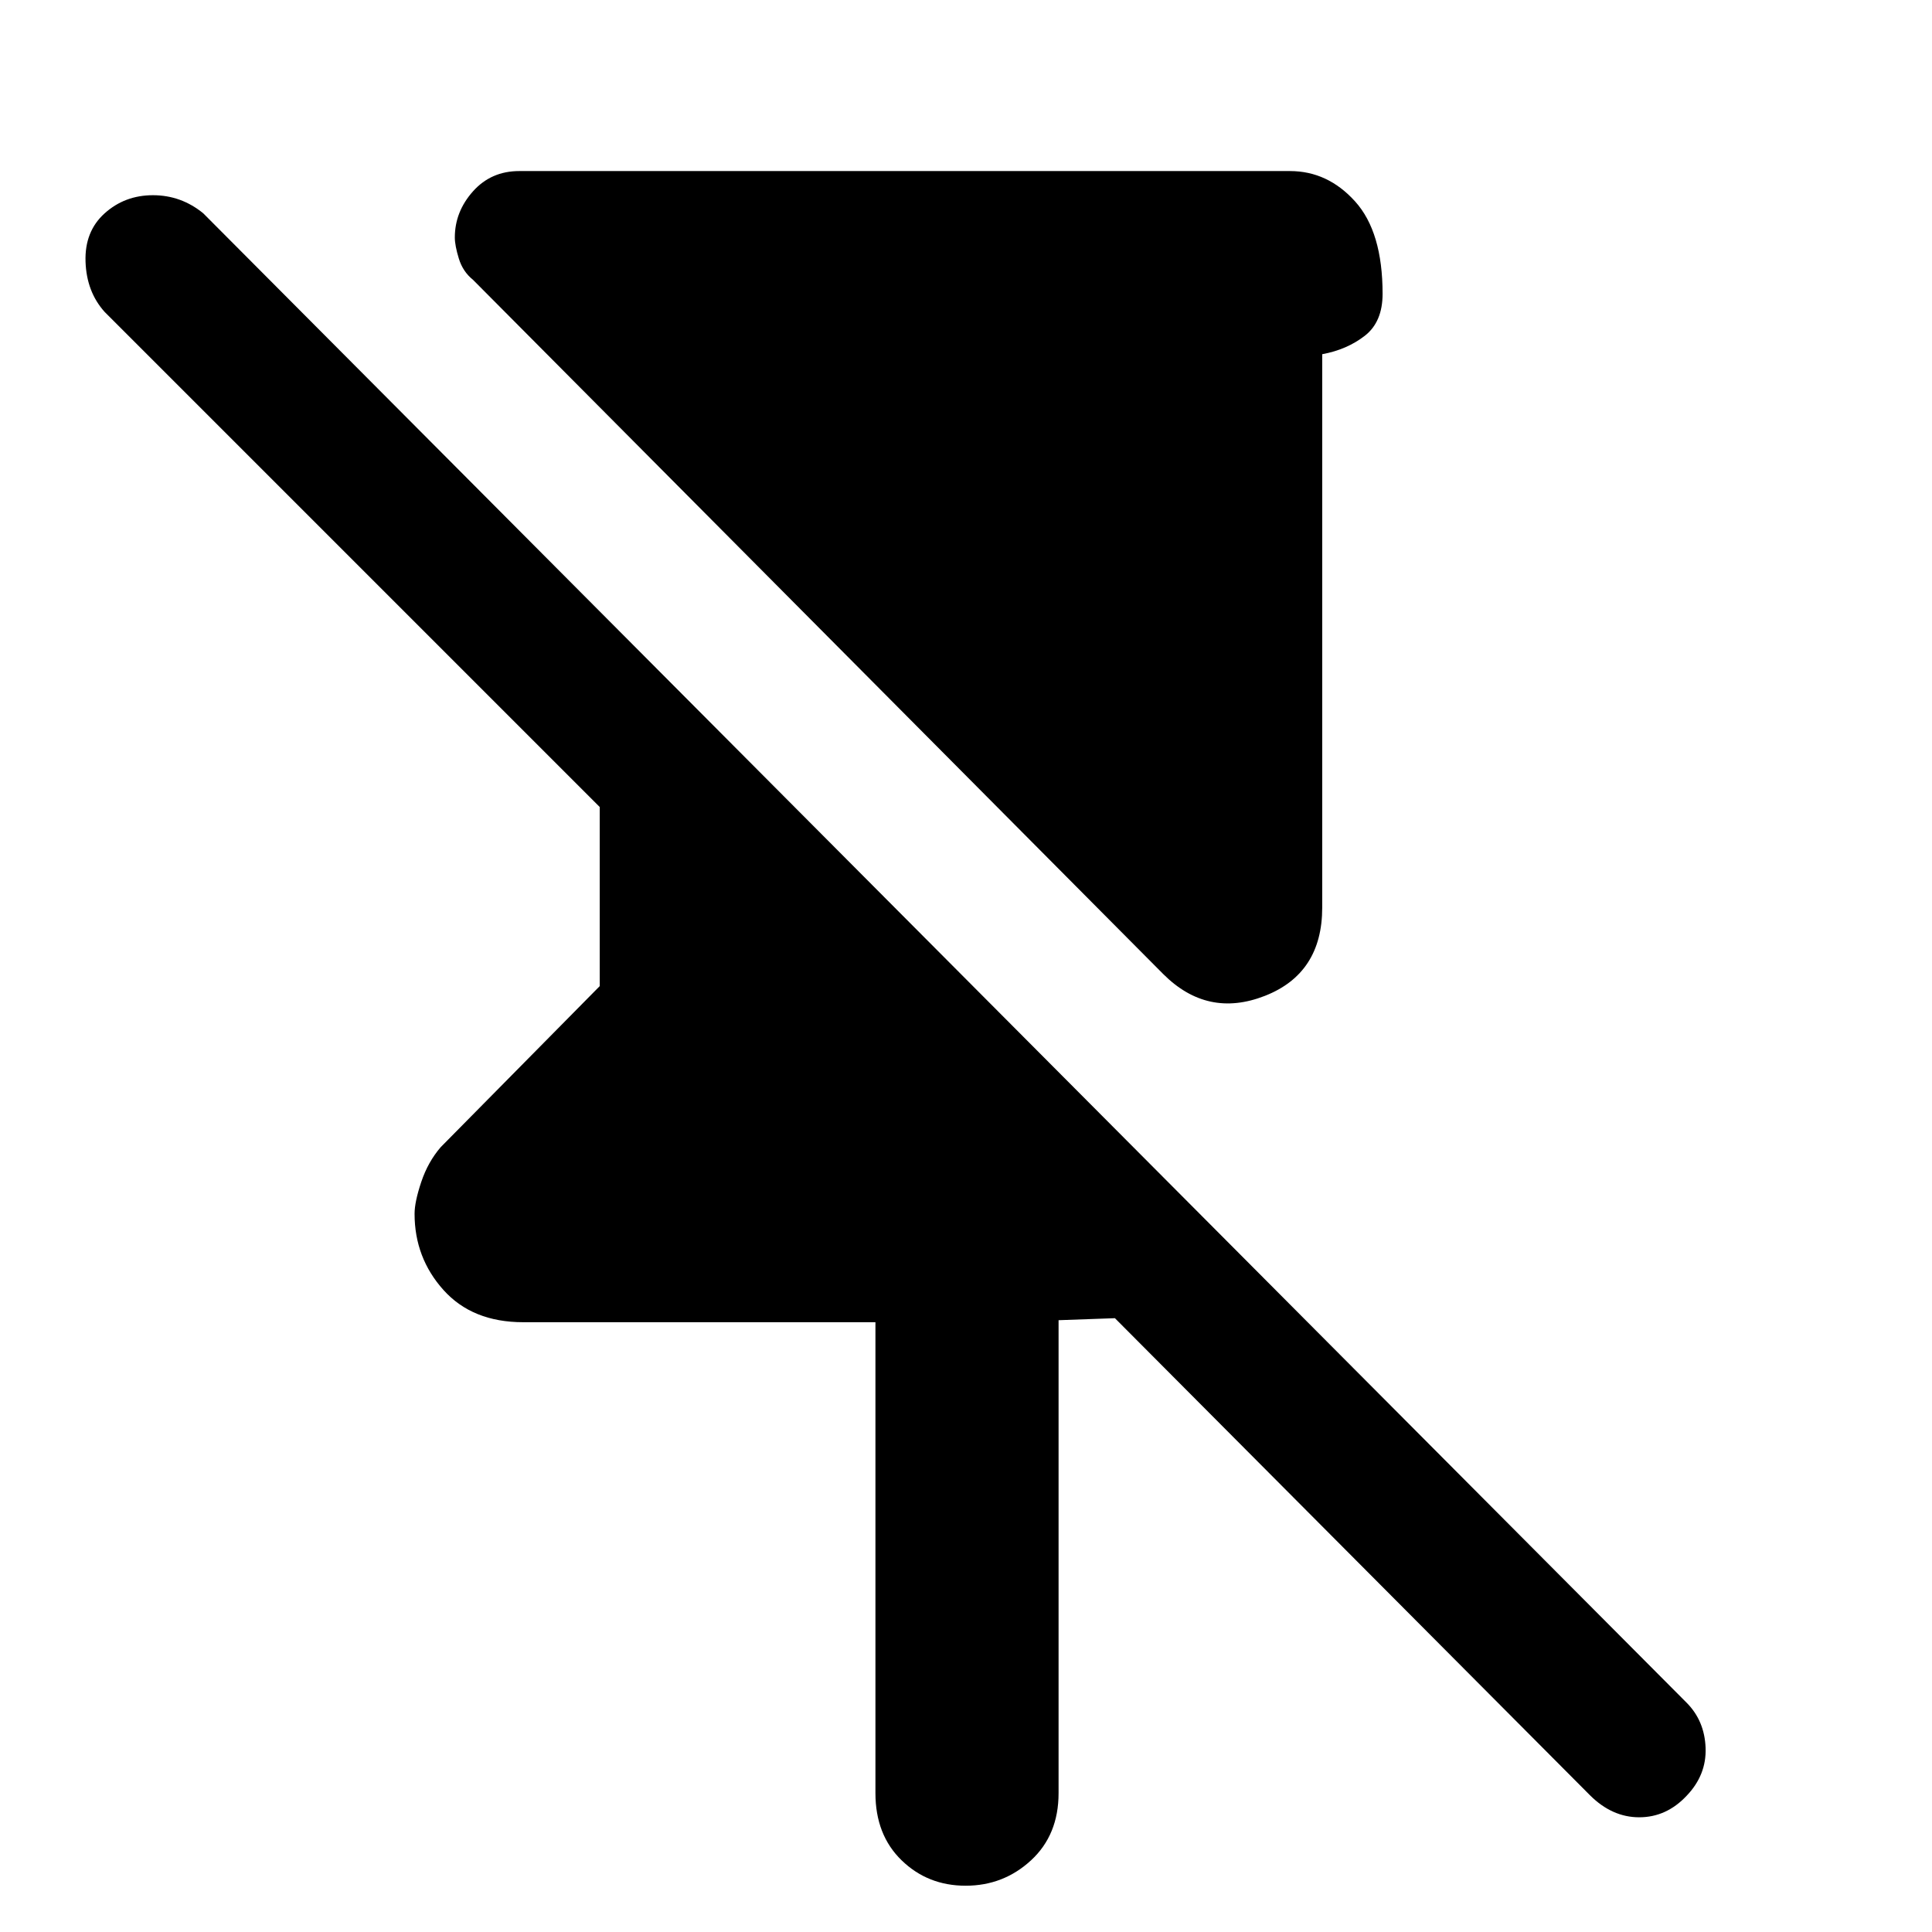 <svg xmlns="http://www.w3.org/2000/svg" height="48" viewBox="0 -960 960 960" width="48"><path d="M578-476 235-821q-5-4-7-10.5t-2-10.5q0-12.794 9-22.897Q244-875 258-875h383q18.75 0 32.375 15.125T687-814q0 14-8.875 20.875T657-784v275q0 32.688-28.5 43.844Q600-454 578-476ZM435-69v-234H260q-25.273 0-39.636-16Q206-335 206-356.877q0-5.938 3.342-15.877Q212.684-382.692 219-390l79-80v-89L52-805q-9-10-9.5-25t9.5-24q10-9 24-9t25 9l737 740q9 9 9.5 22.5T838-67.609Q828-57 814.5-57T790-68L554-305l-28 1v235q0 20.75-13.675 33.375Q498.649-23 479.825-23 461-23 448-35.625T435-69Z"/></svg>